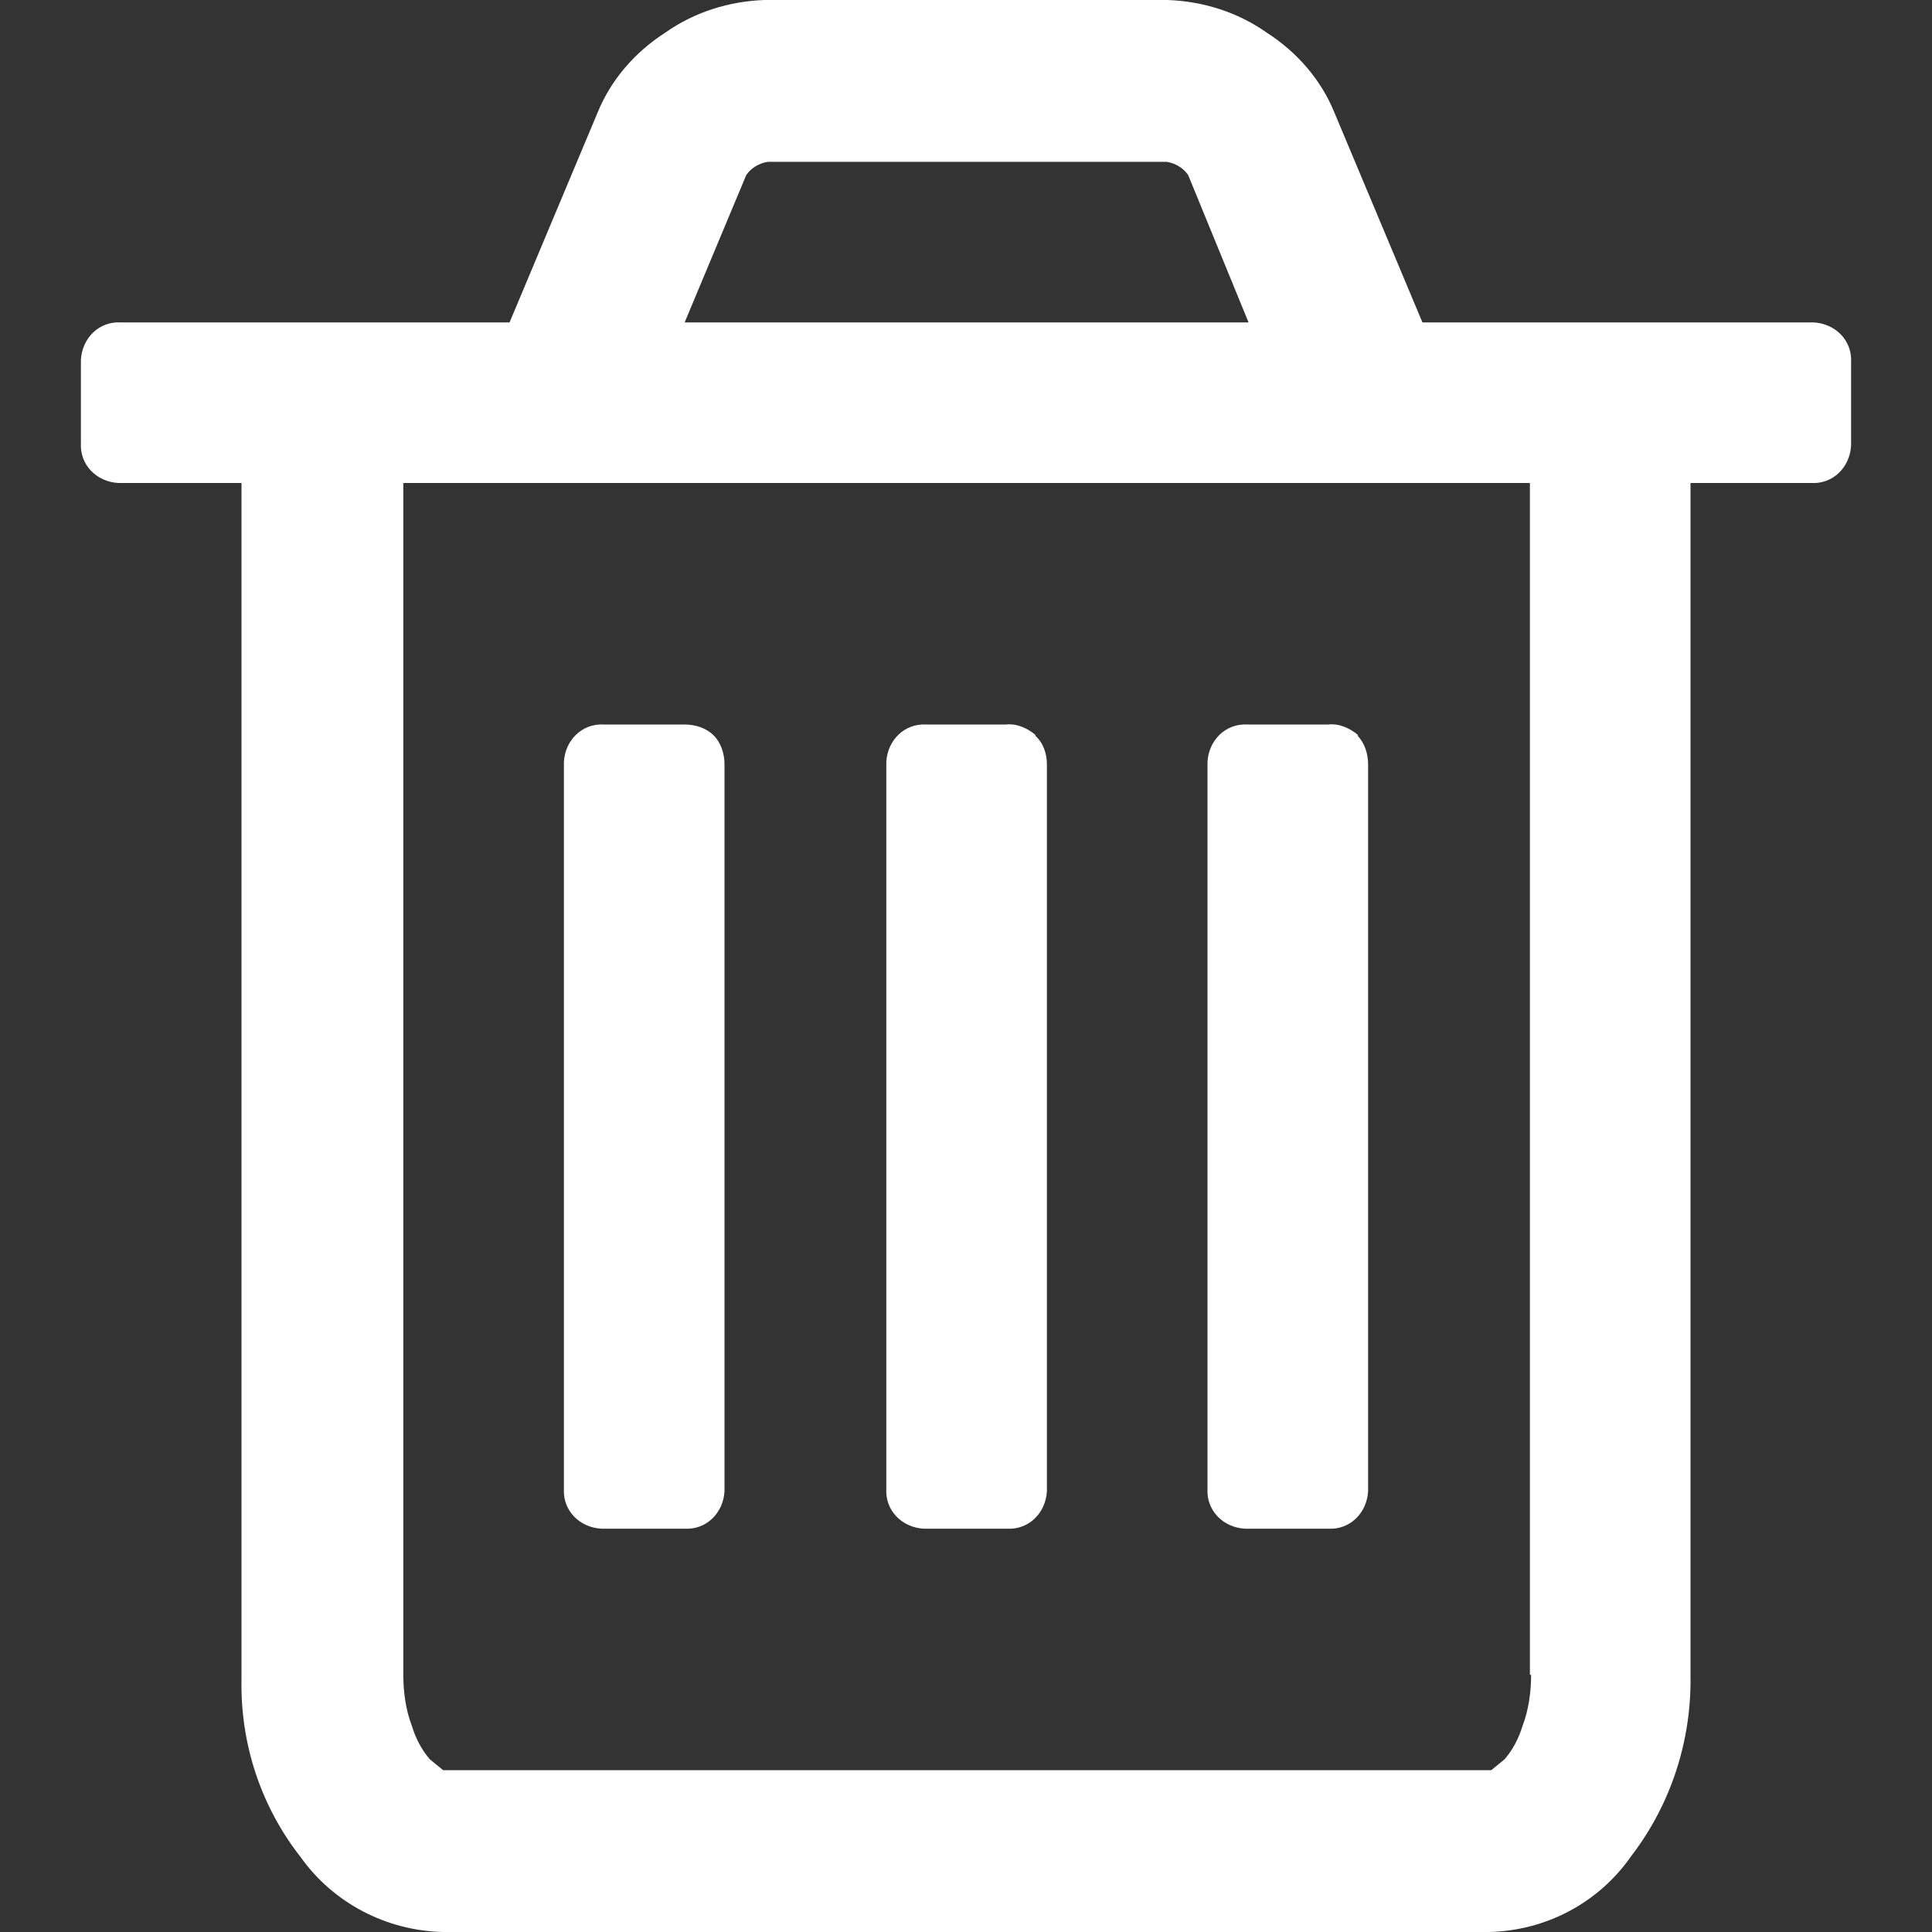 <svg xmlns="http://www.w3.org/2000/svg" width="16" height="16" viewBox="0 0 16 16"><rect x="0" y="0" width="16" height="16" fill="#333333" stroke="none"/><path fill="#FFF" d="M5.91 6.09c-.06-.06-.15-.09-.24-.09h-.67c-.18-.01-.32.13-.33.31v6.02c-.01.18.13.32.31.33h.69c.18.01.32-.13.33-.31v-6.02c0-.09-.03-.18-.09-.24zm2.67 0c-.07-.06-.16-.1-.25-.09h-.66c-.18-.01-.32.13-.33.31v6.02c-.01.18.13.32.31.33h.69c.18.01.32-.13.33-.31v-6.02c0-.09-.03-.18-.1-.24h.01zm2.67 0c-.07-.06-.16-.1-.25-.09h-.67c-.18-.01-.32.13-.33.31v6.02c-.01.18.13.32.31.33h.69c.18.01.32-.13.33-.31v-6.02c0-.09-.03-.18-.09-.24h.01zm1.43 7.78c0 .14-.02.29-.07.42-.03.1-.08.2-.15.28l-.11.09h-8.68l-.11-.09c-.07-.08-.12-.18-.15-.28-.05-.13-.07-.28-.07-.42v-9.87h9.33v9.87h.01zm-6.5-12.42c.04-.06.11-.1.18-.11h3.3c.07.01.14.05.18.11l.5 1.22h-4.67l.51-1.22zm9.15 1.55c.01-.18-.13-.32-.31-.33h-3.24l-.73-1.74c-.11-.27-.31-.5-.56-.66-.24-.17-.53-.26-.82-.27h-3.34c-.29.01-.58.1-.82.27-.25.16-.45.39-.56.66l-.73 1.74h-3.22c-.18-.01-.32.13-.33.31v.69c-.01.18.13.32.31.33h1.02v9.91c-.01.53.16 1.05.49 1.47.27.38.71.61 1.18.62h8.66c.47-.01.91-.24 1.18-.63.33-.43.5-.96.49-1.5v-9.87h1c.18.01.32-.13.33-.31v-.69z"/></svg>